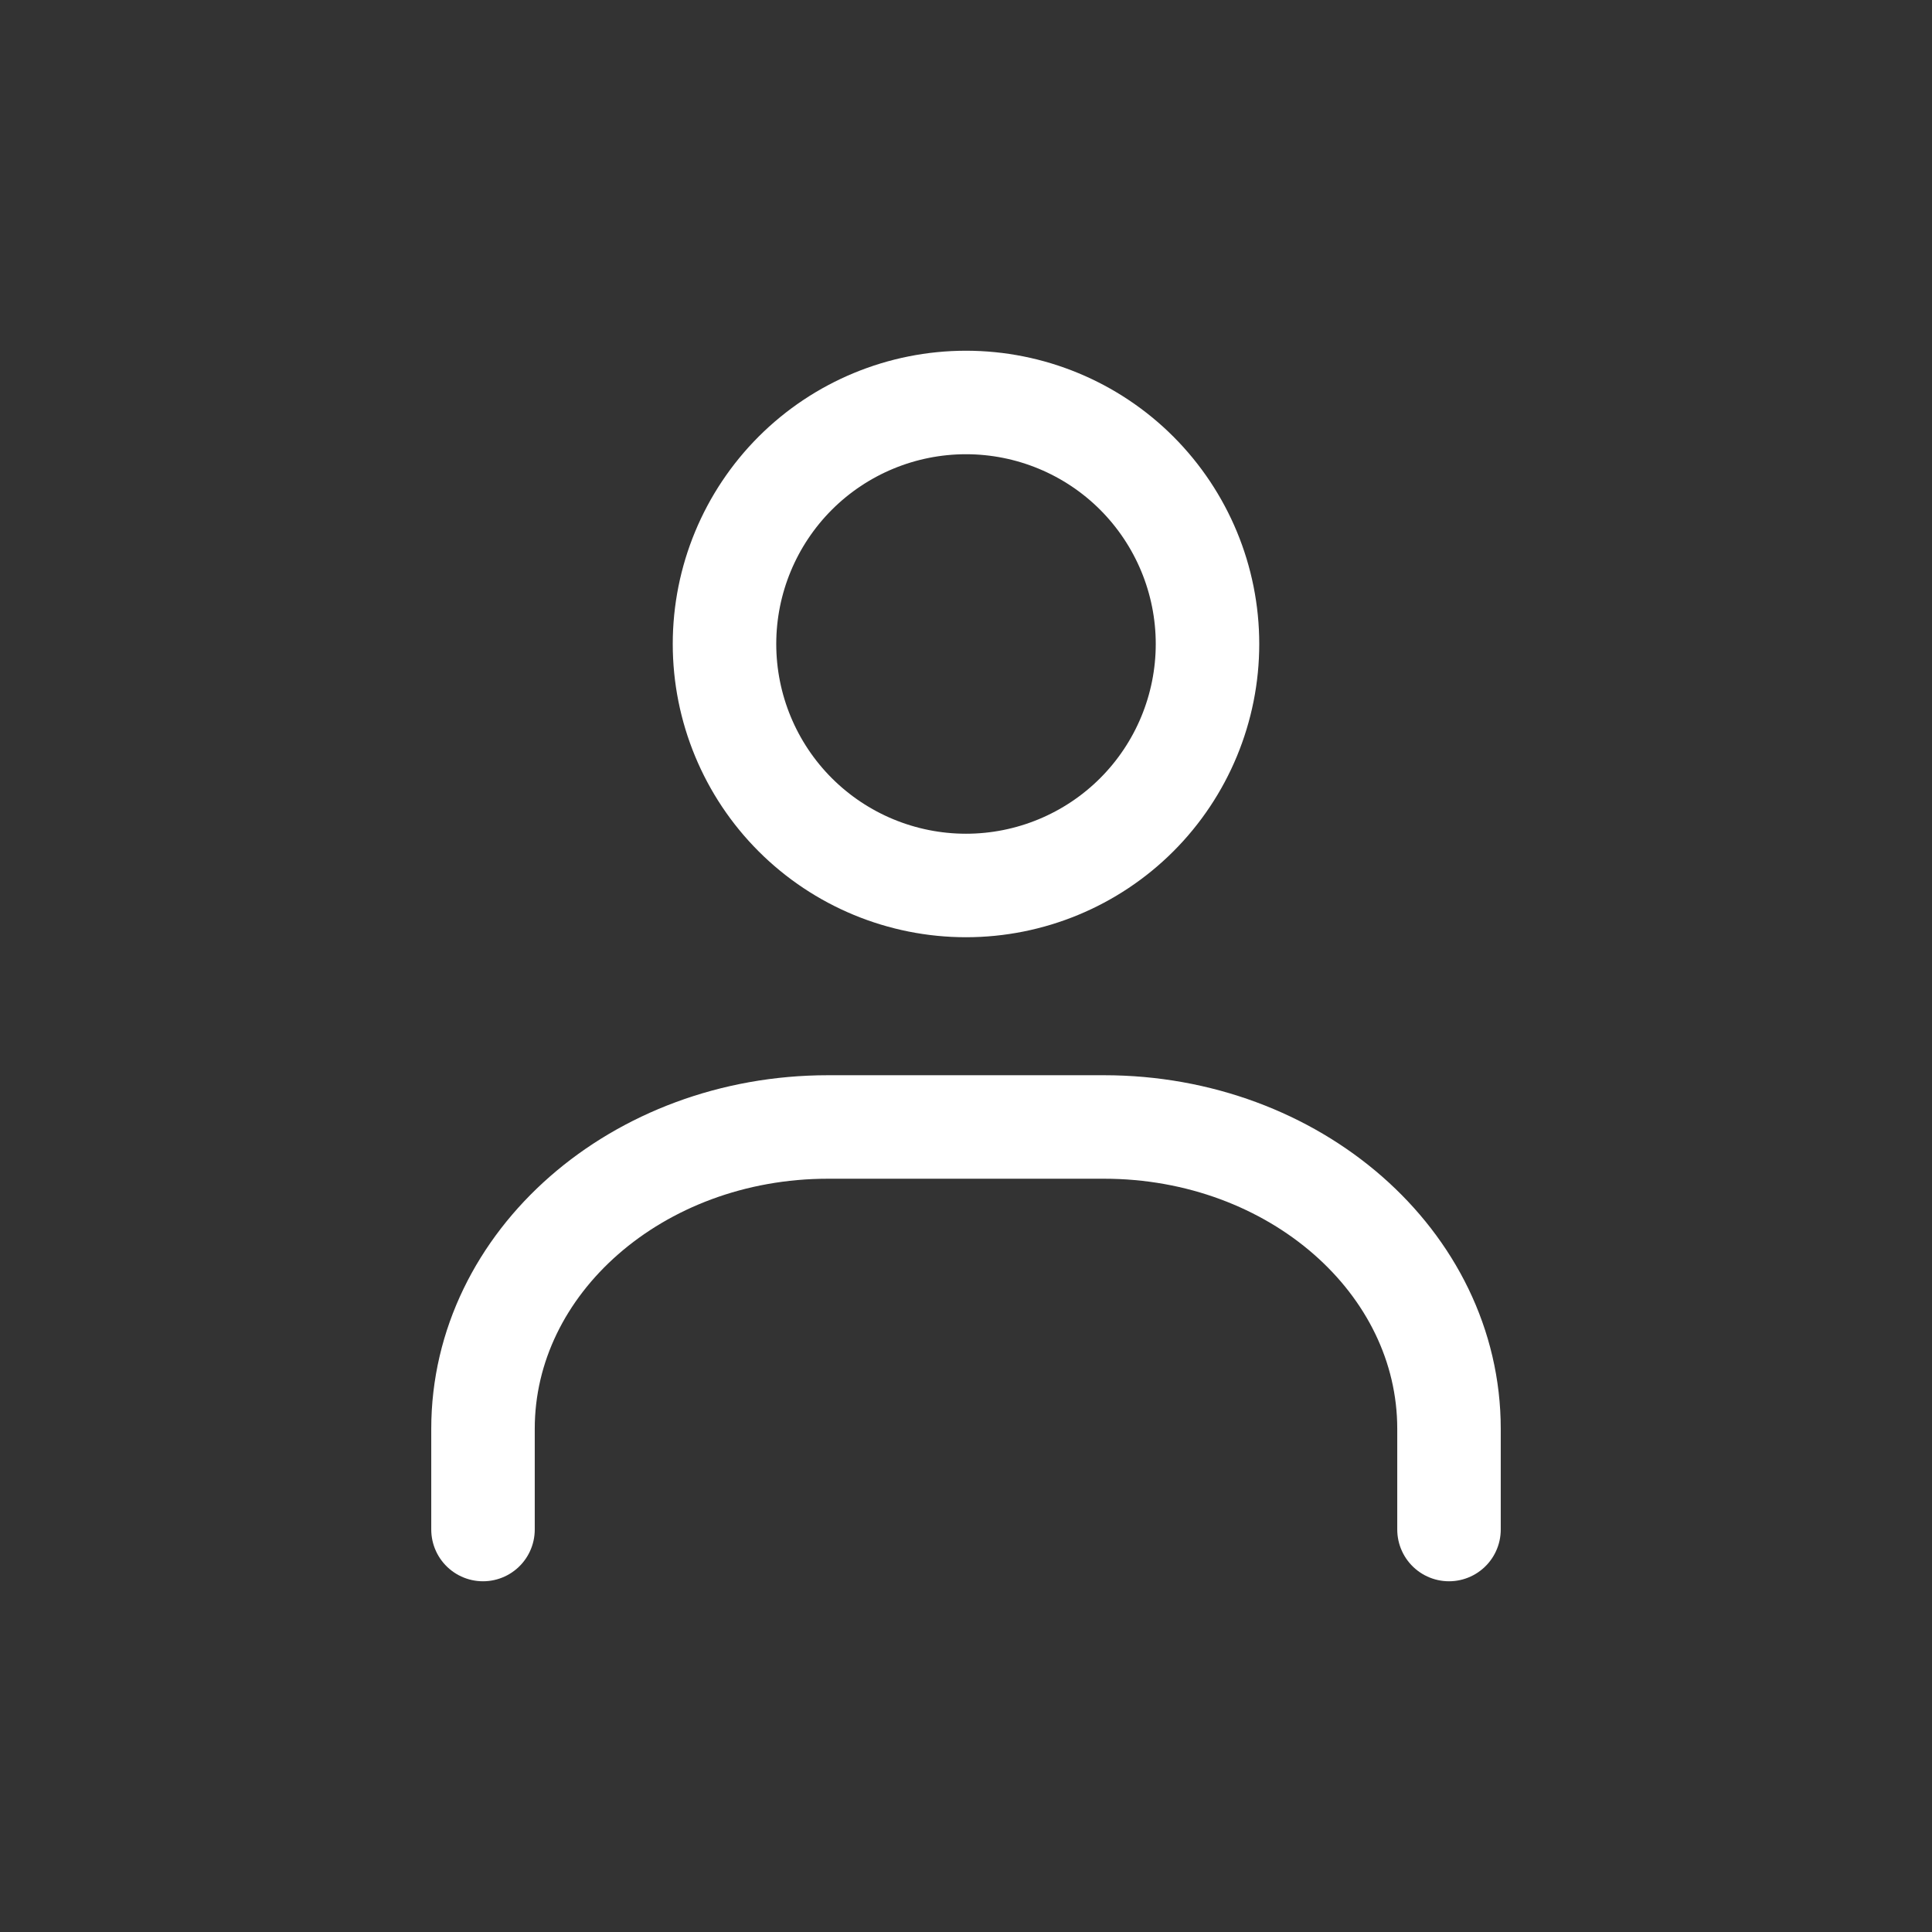 <svg width="28" height="28" viewBox="0 0 28 28" fill="none" xmlns="http://www.w3.org/2000/svg">
<rect x="0" y="0" width="28" height="28" fill="#333333" stroke="none"/>
<path d="M21 22.167V20.708C21 18.292 18.761 16.333 16 16.333H12C9.239 16.333 7 18.292 7 20.708C7 20.708 7 21.597 7 22.167M17.5 9.333C17.5 10.261 17.131 11.152 16.475 11.808C15.819 12.464 14.928 12.833 14 12.833C13.072 12.833 12.181 12.464 11.525 11.808C10.869 11.152 10.5 10.261 10.5 9.333C10.5 8.405 10.869 7.515 11.525 6.858C12.181 6.202 13.072 5.833 14 5.833C14.928 5.833 15.819 6.202 16.475 6.858C17.131 7.515 17.5 8.405 17.5 9.333Z" stroke="white" stroke-width="1.5" stroke-linecap="round" stroke-linejoin="round"/>
</svg>
